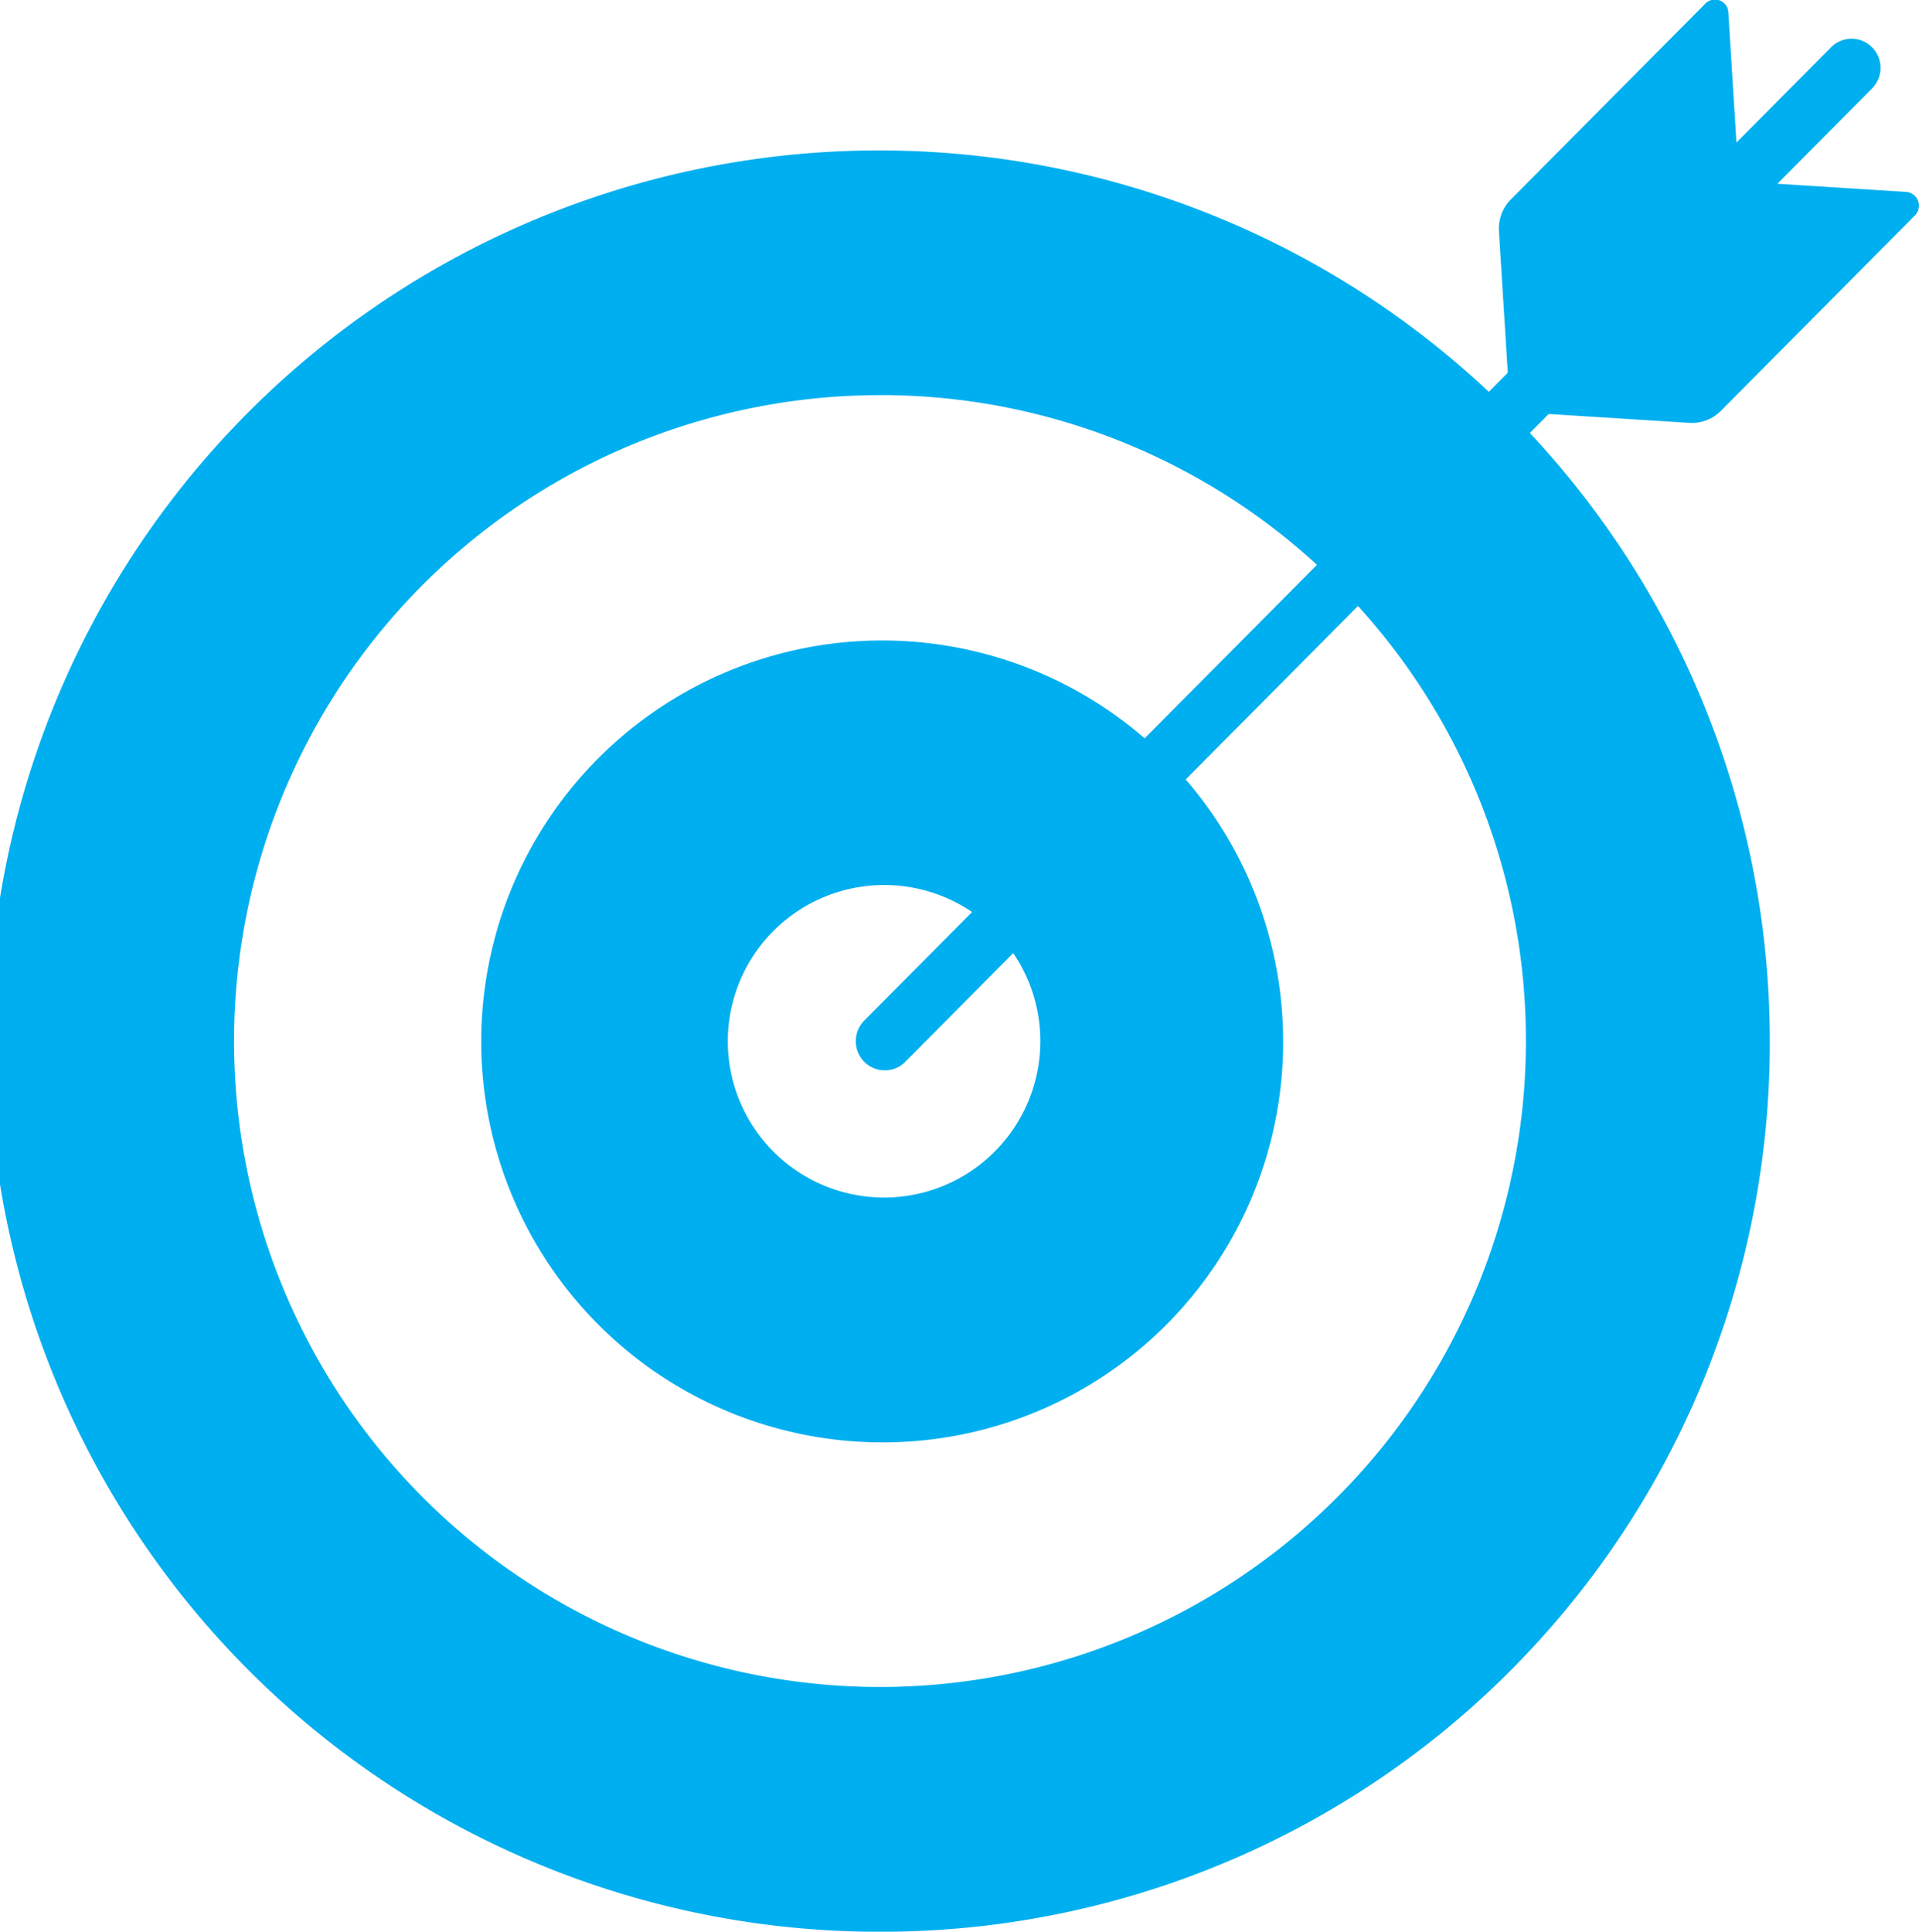 <svg id="Group_185" data-name="Group 185" xmlns="http://www.w3.org/2000/svg" width="28.616" height="28.806" viewBox="0 0 28.616 28.806">
  <path id="Subtraction_1" data-name="Subtraction 1" d="M13.191,26.563a13.282,13.282,0,1,1,13.2-13.277A13.249,13.249,0,0,1,13.191,26.563Zm0-22.914a9.632,9.632,0,1,0,9.563,9.637A9.618,9.618,0,0,0,13.191,3.648Z" transform="translate(0 2.244)" fill="#00afef"/>
  <path id="Subtraction_2" data-name="Subtraction 2" d="M5.938,11.957a5.979,5.979,0,1,1,5.945-5.982A5.968,5.968,0,0,1,5.938,11.957Zm.008-8.311A2.33,2.33,0,1,0,8.262,5.975,2.325,2.325,0,0,0,5.945,3.646Z" transform="translate(7.251 9.552)" fill="#00afef"/>
  <path id="Path_253" data-name="Path 253" d="M74.316,475.06l-2.894,2.914a.619.619,0,0,0-.178.475l.168,2.689,3.41-3.433-.157-2.512A.2.2,0,0,0,74.316,475.06Z" transform="translate(-48.892 -475)" fill="#00afef"/>
  <path id="Path_254" data-name="Path 254" d="M77.514,479.264l-2.894,2.914a.608.608,0,0,1-.472.179l-2.671-.169,3.41-3.433,2.495.158A.206.206,0,0,1,77.514,479.264Z" transform="translate(-48.959 -476.051)" fill="#00afef"/>
  <path id="Path_255" data-name="Path 255" d="M58.27,491.185a.428.428,0,0,1-.305-.127.437.437,0,0,1,0-.615l14.417-14.514a.429.429,0,0,1,.611,0,.436.436,0,0,1,0,.614L58.575,491.059A.427.427,0,0,1,58.27,491.185Z" transform="translate(-45.077 -475.224)" fill="#00afef"/>
</svg>
